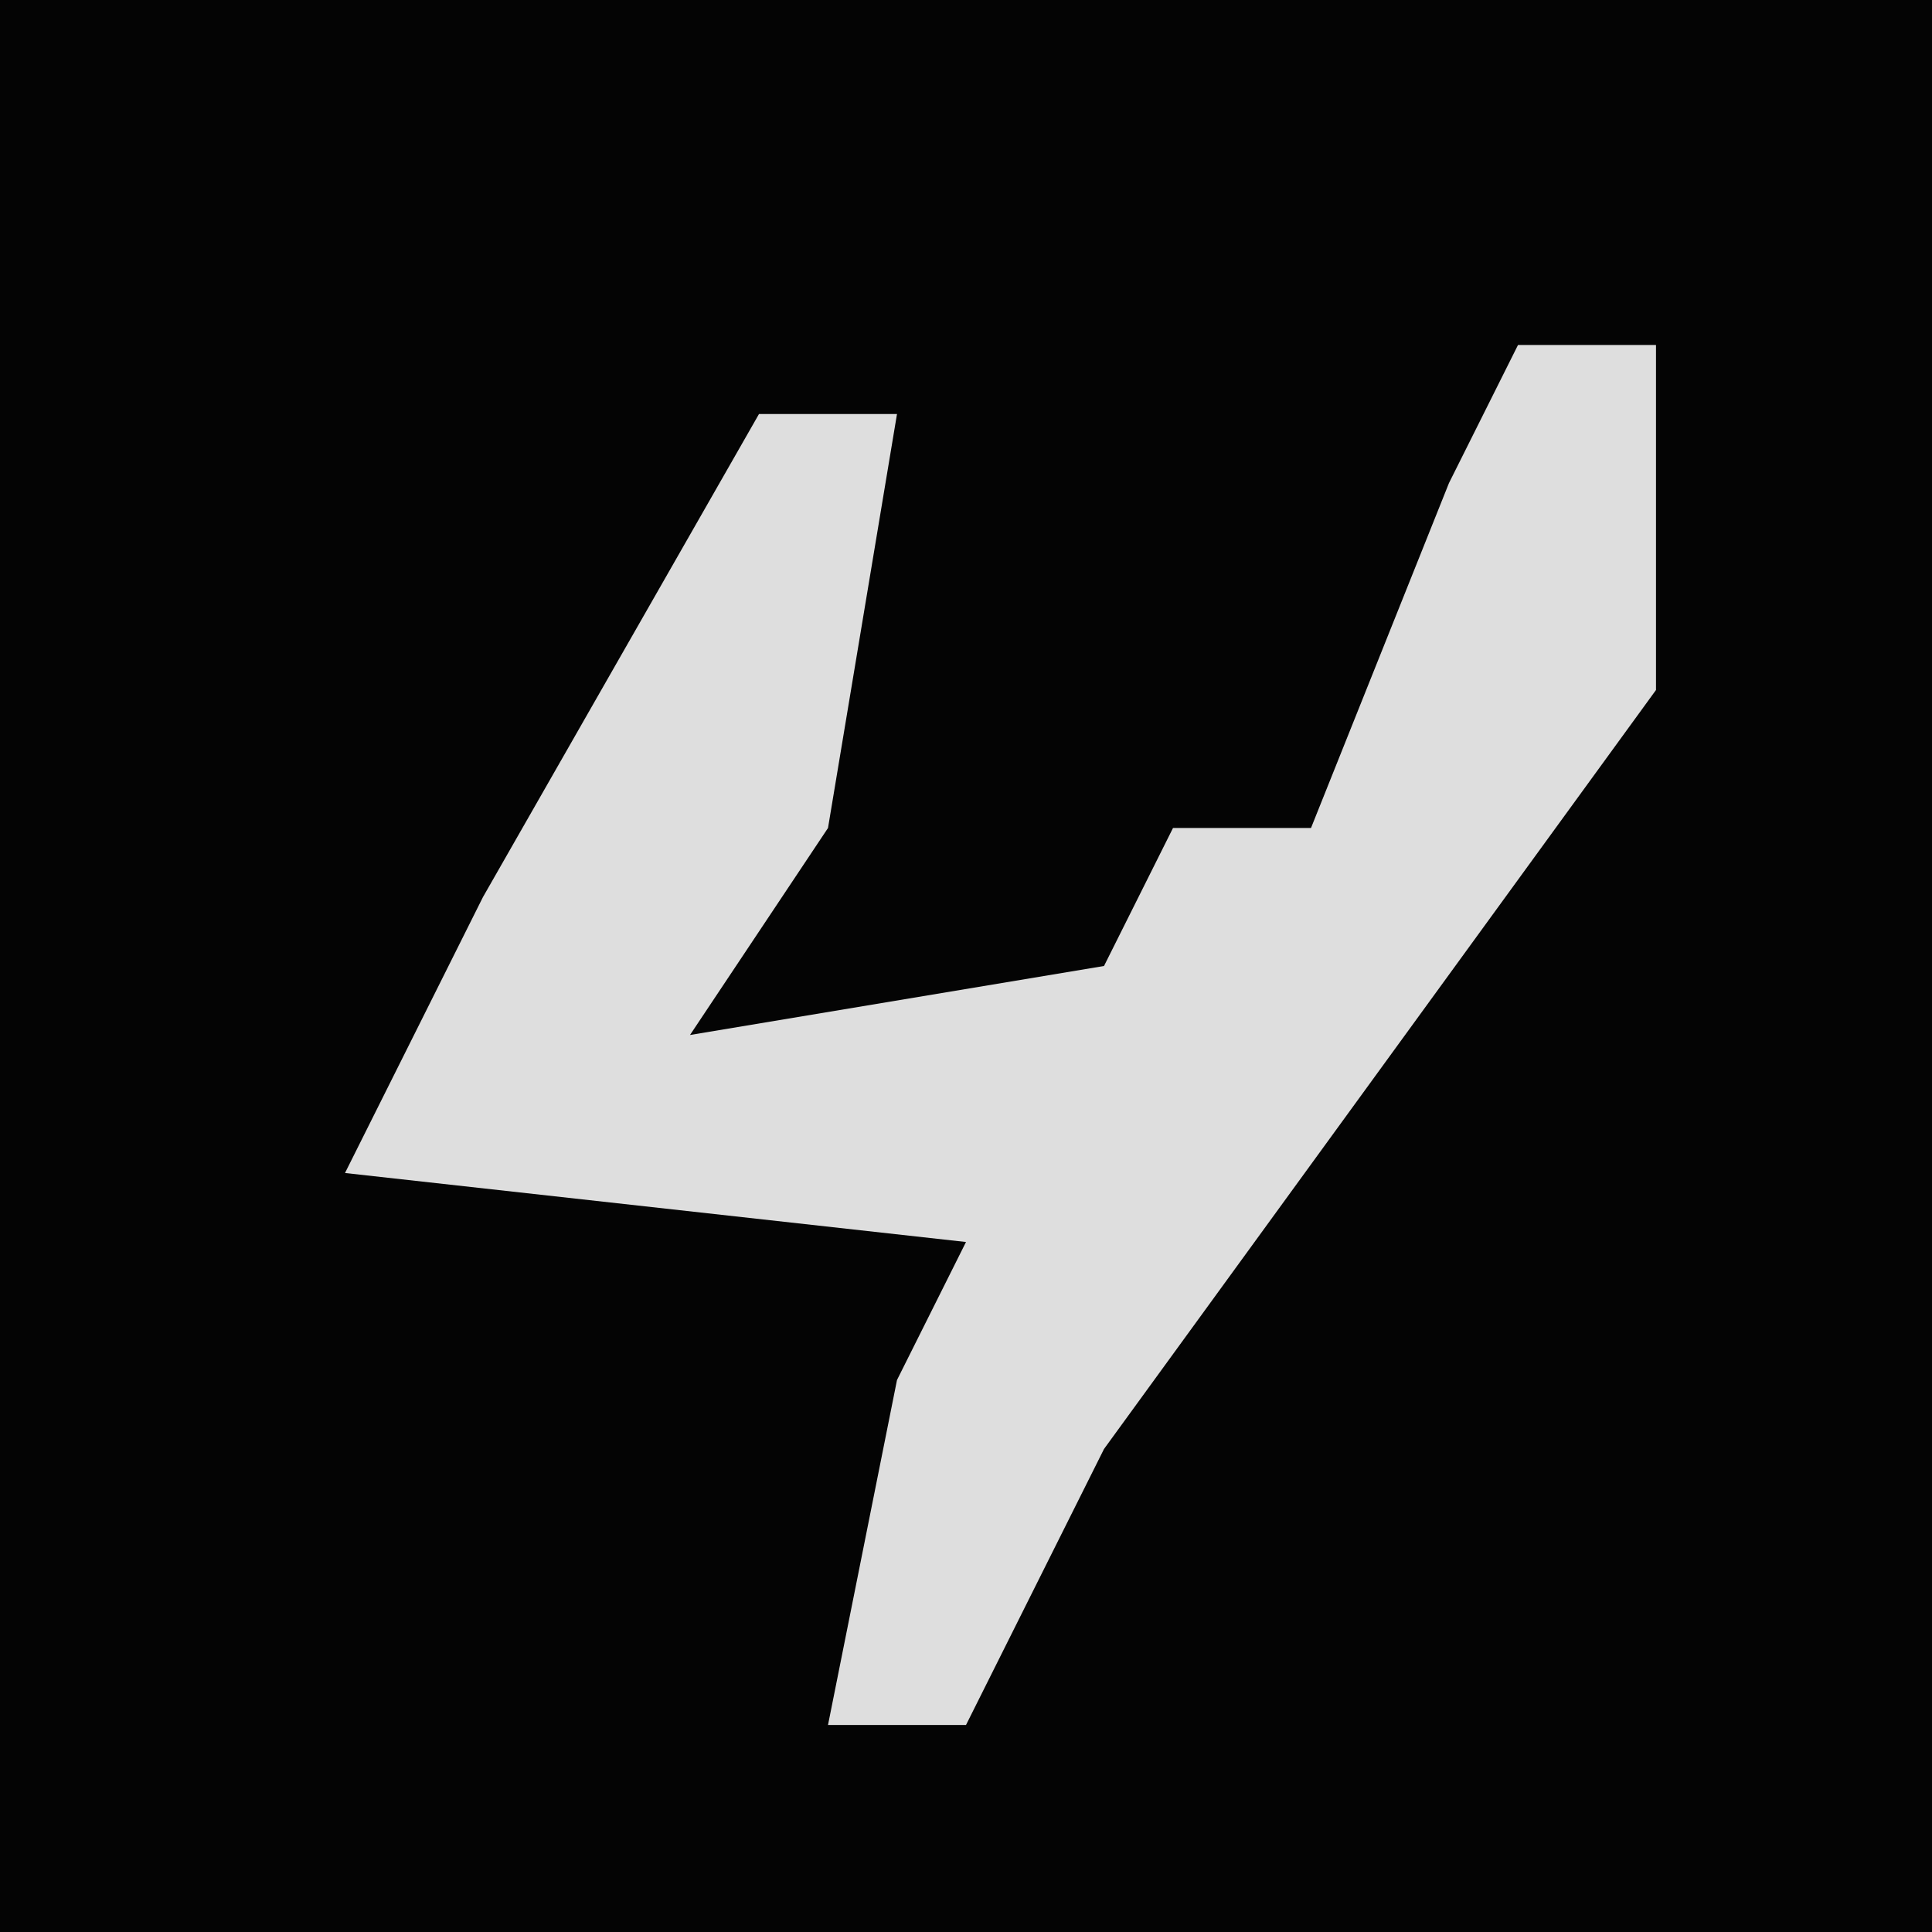 <?xml version="1.0" encoding="UTF-8"?>
<svg version="1.1" xmlns="http://www.w3.org/2000/svg" width="28" height="28">
<path d="M0,0 L28,0 L28,28 L0,28 Z " fill="#040404" transform="translate(0,0)"/>
<path d="M0,0 L2,0 L2,5 L-6,16 L-8,20 L-10,20 L-9,15 L-8,13 L-17,12 L-15,8 L-11,1 L-9,1 L-10,7 L-12,10 L-6,9 L-5,7 L-3,7 L-1,2 Z " fill="#DEDEDE" transform="translate(22,5)"/>
</svg>
